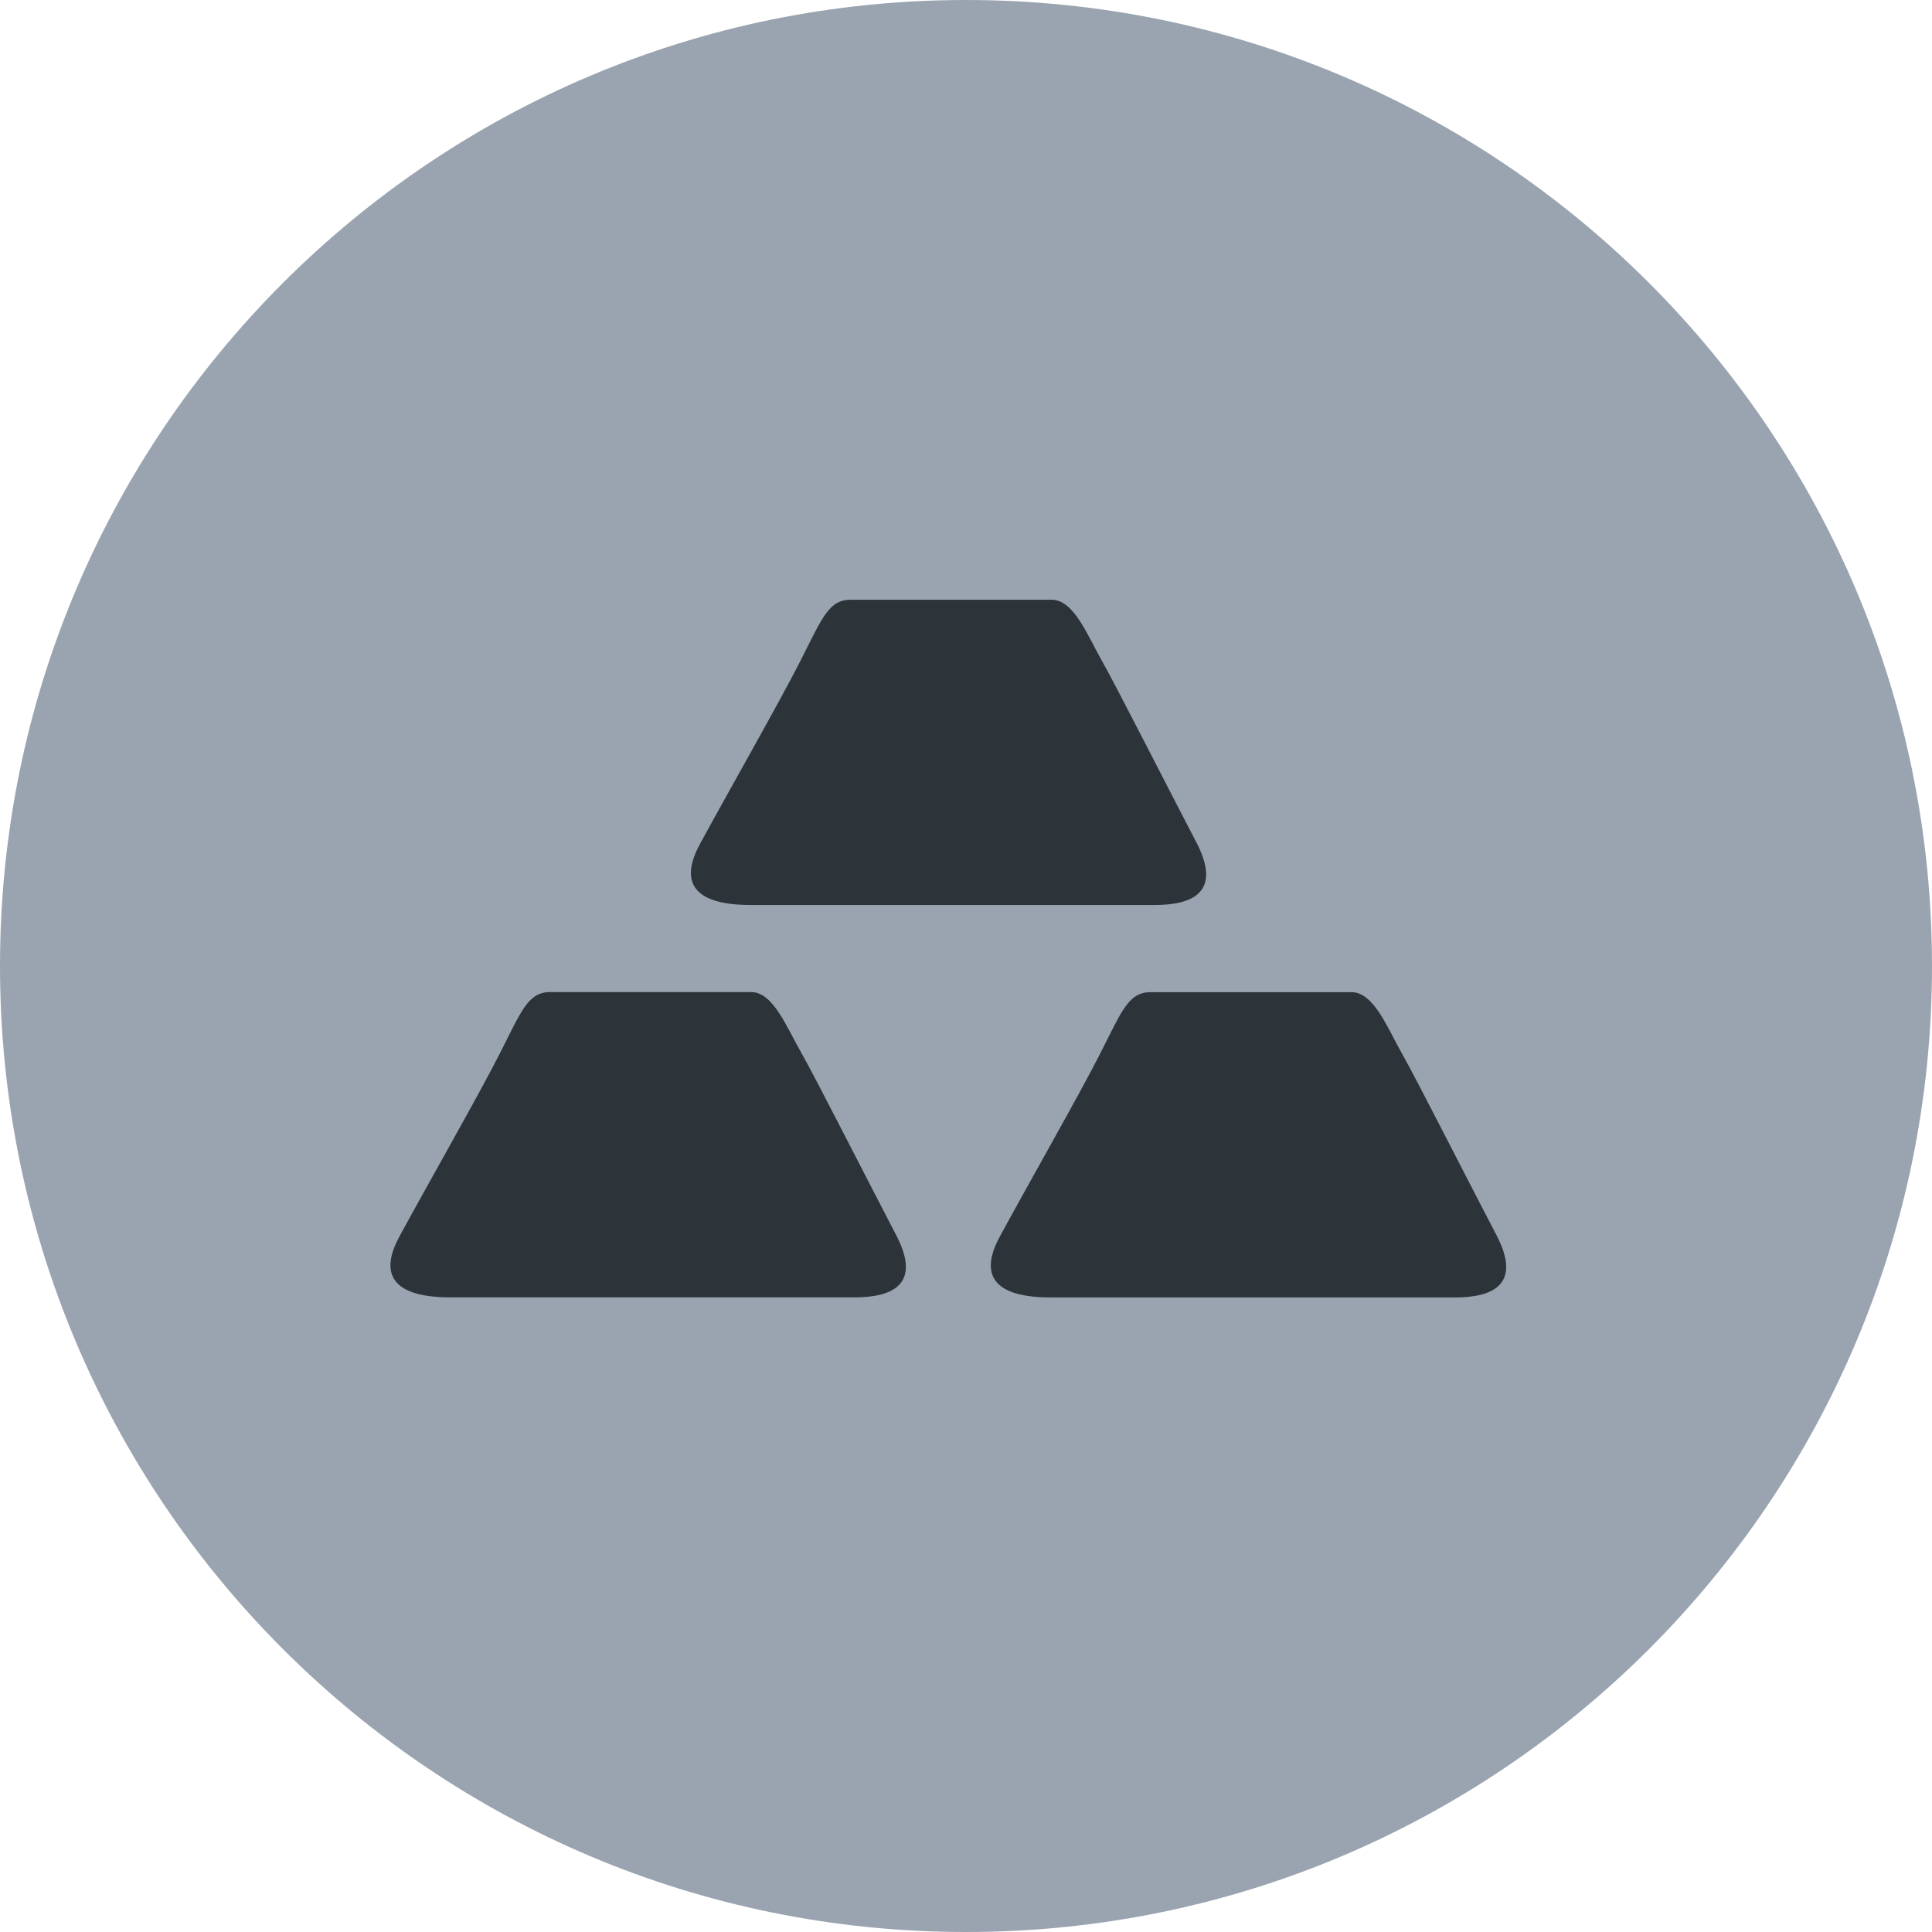 <svg width="160" height="160" viewBox="0 0 160 160" fill="none" xmlns="http://www.w3.org/2000/svg">
<path d="M160 80C160 35.817 124.183 0 80 0C35.817 0 0 35.817 0 80C0 124.183 35.817 160 80 160C124.183 160 160 124.183 160 80Z" fill="#9AA4B0"/>
<path fill-rule="evenodd" clip-rule="evenodd" d="M120.256 107.447H86.968C84.671 107.447 80.294 107.014 82.808 102.39C85.321 97.767 89.351 90.721 91.128 87.224C92.904 83.727 93.45 82.167 95.288 82.167H111.932C113.769 82.167 114.896 85.122 116.092 87.224C117.288 89.325 121.998 98.612 124.009 102.442C126.332 107.057 122.553 107.478 120.256 107.447ZM95.398 74.947H62.131C59.834 74.947 55.458 74.514 57.971 69.89C60.484 65.267 64.514 58.221 66.291 54.724C68.068 51.227 68.614 49.667 70.451 49.667H87.095C88.933 49.667 90.059 52.622 91.255 54.724C92.451 56.825 97.162 66.112 99.172 69.942C101.473 74.557 97.699 74.978 95.398 74.947ZM66.377 87.215C67.556 89.282 72.283 98.603 74.294 102.434C76.617 107.049 72.838 107.469 70.537 107.439H37.248C34.952 107.439 30.575 107.005 33.088 102.382C35.602 97.758 39.632 90.712 41.408 87.215C43.185 83.718 43.731 82.158 45.568 82.158H62.217C64.054 82.167 65.164 85.122 66.377 87.215Z" fill="#2C3339"/>
</svg>
